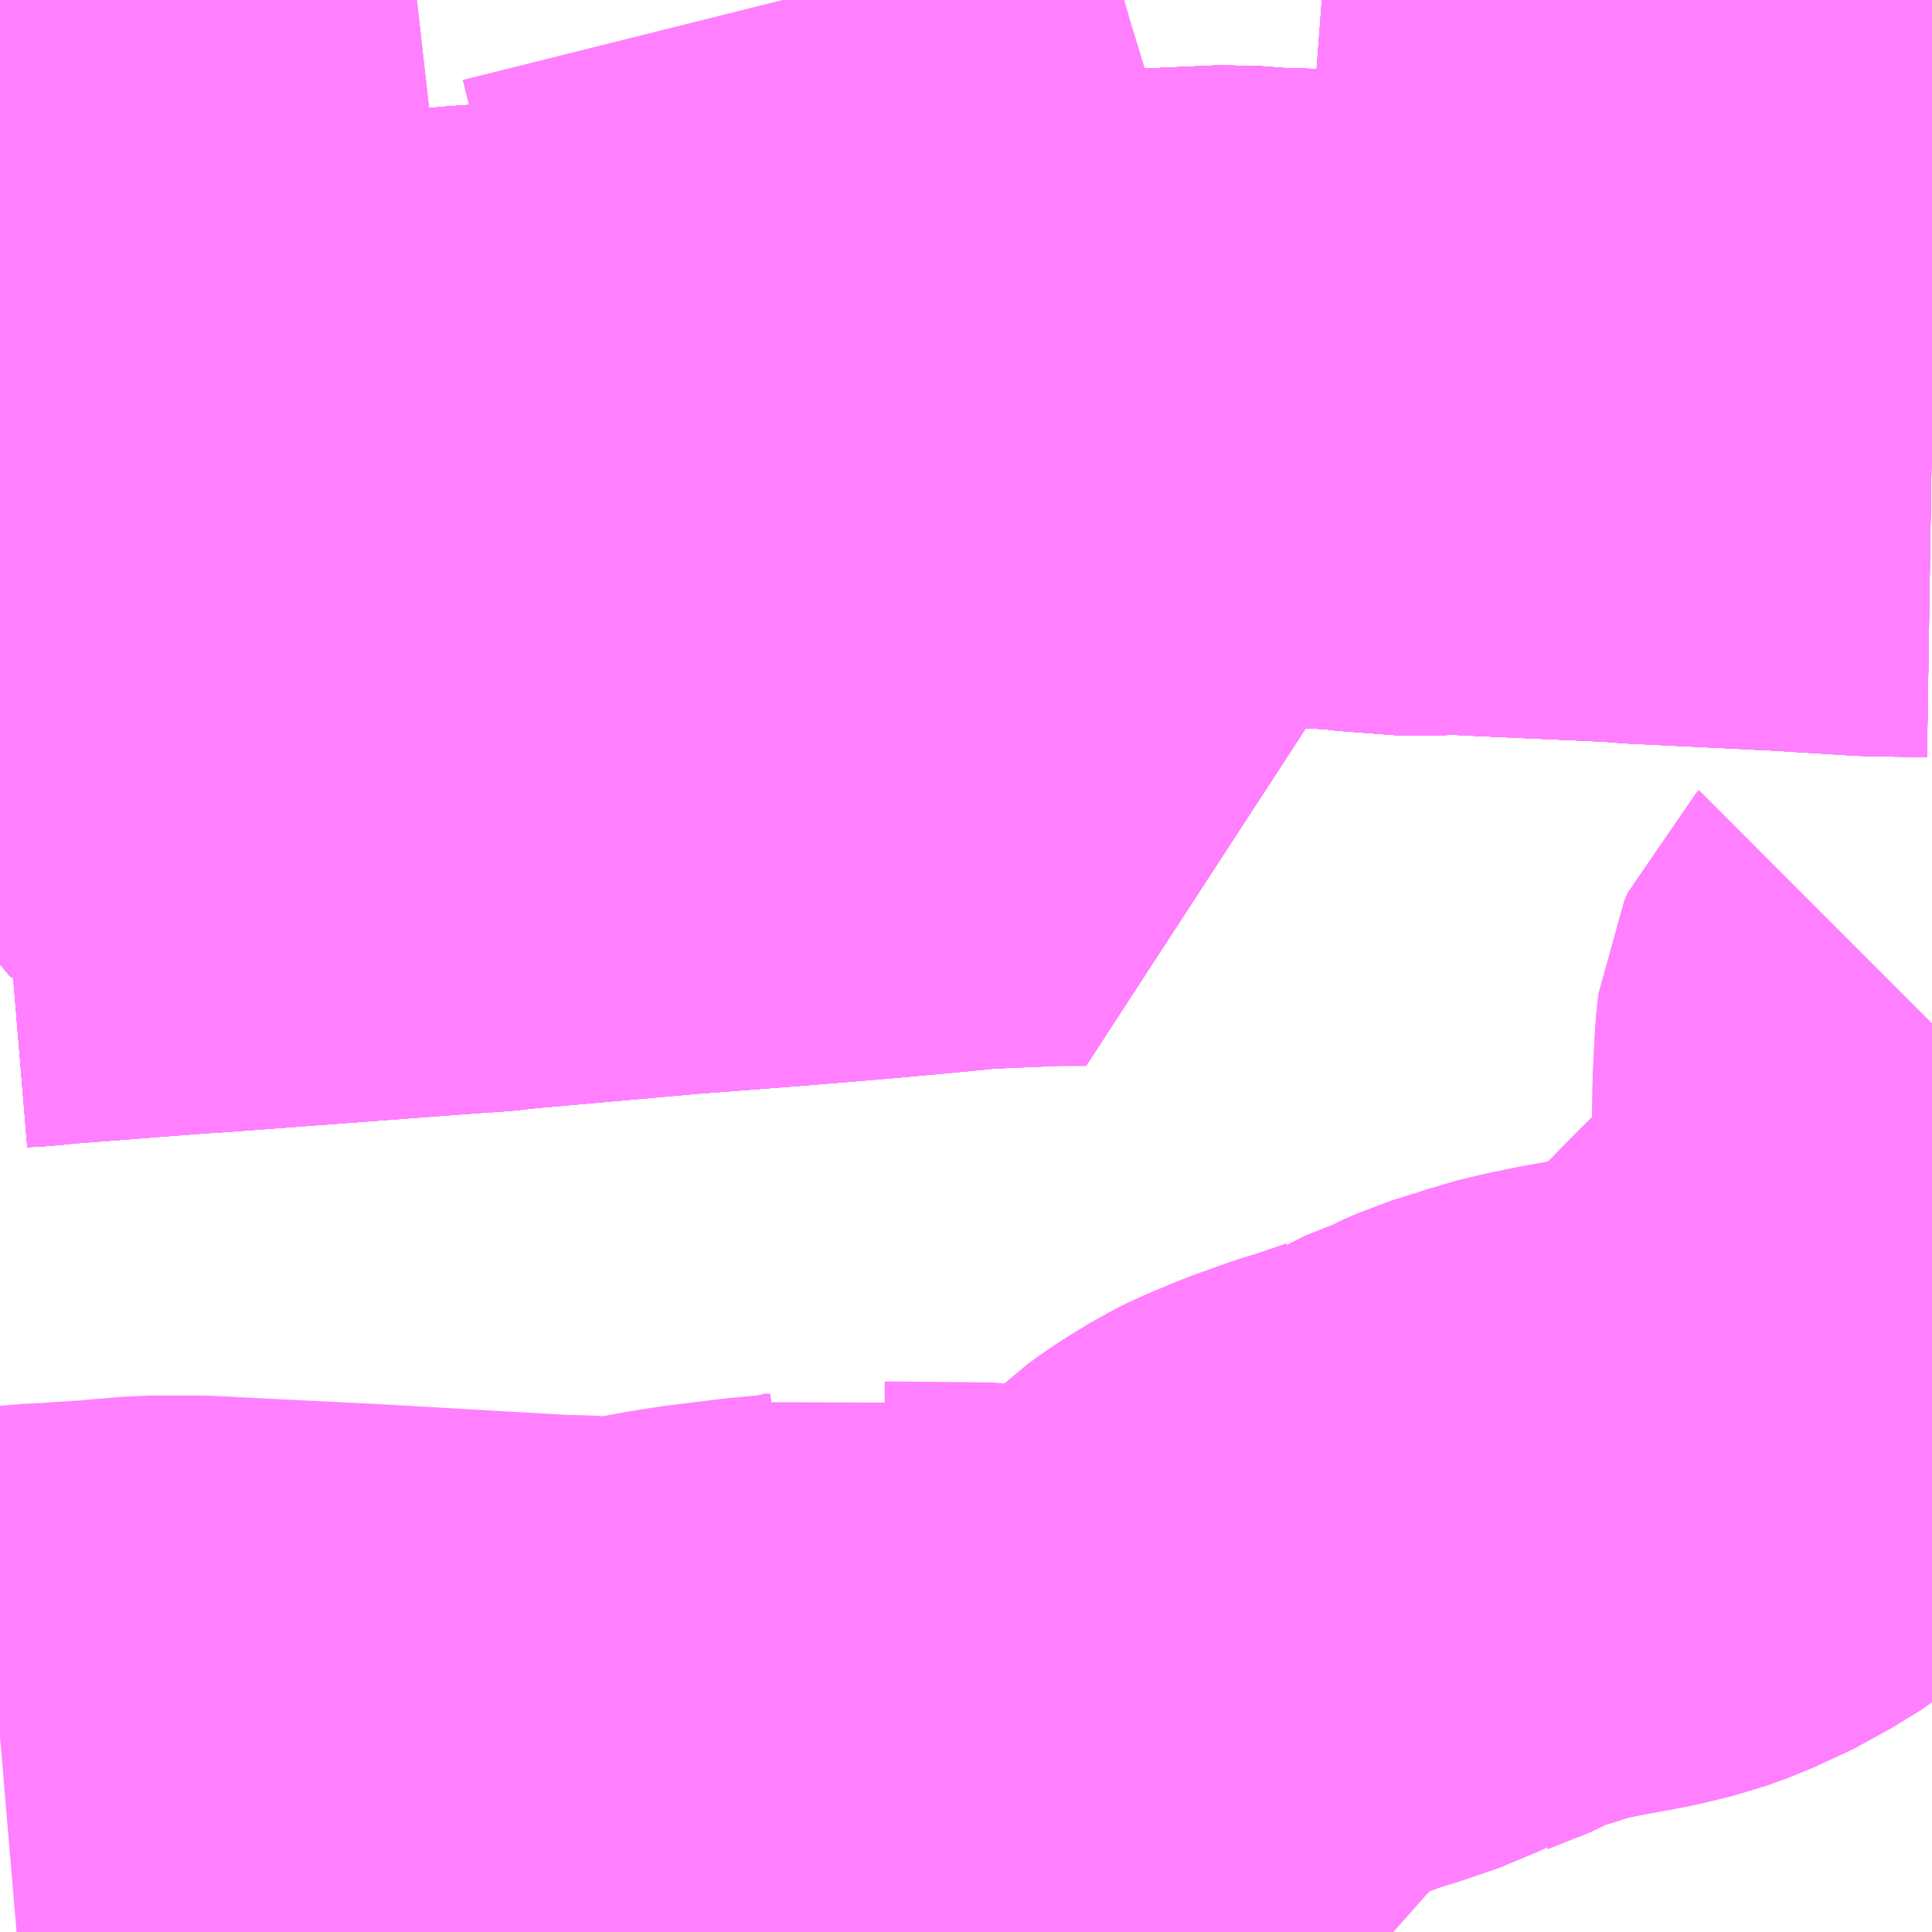 <?xml version="1.0" encoding="UTF-8"?>
<svg  xmlns="http://www.w3.org/2000/svg" xmlns:xlink="http://www.w3.org/1999/xlink" xmlns:go="http://purl.org/svgmap/profile" property="N07_001,N07_002,N07_003,N07_004,N07_005,N07_006,N07_007" viewBox="14042.725 -3774.902 2.197 2.197" go:dataArea="14042.724609375 -3774.90234375 2.197265625 2.197265625" >
<globalCoordinateSystem srsName="http://purl.org/crs/84" transform="matrix(100.0,0.0,0.0,-100.0,0.0,0.0)" />
<defs>
 <g id="p0" >
  <circle cx="0.0" cy="0.0" r="3" stroke="green" stroke-width="0.75" vector-effect="non-scaling-stroke" />
 </g>
</defs>
<g fill="none" fill-rule="evenodd" stroke="#FF00FF" stroke-width="0.75" opacity="0.5" vector-effect="non-scaling-stroke" stroke-linejoin="bevel" >
<path content="1,JRバス東北（株）,WEライナー号,4.0,4.0,4.0," xlink:title="1" d="M14042.725,-3772.705L14042.725,-3772.705"/>
<path content="1,JRバス東北（株）,あぶくま号,4.0,4.0,4.0," xlink:title="1" d="M14042.725,-3772.705L14042.725,-3772.705M14042.725,-3774.345L14042.731,-3774.346L14042.752,-3774.348L14042.777,-3774.352L14042.808,-3774.353L14042.838,-3774.36L14042.865,-3774.364L14042.893,-3774.367L14042.921,-3774.371L14042.979,-3774.38L14043.003,-3774.383L14043.03,-3774.387L14043.127,-3774.401L14043.204,-3774.404L14043.244,-3774.405L14043.27,-3774.408L14043.31,-3774.409L14043.32,-3774.409L14043.336,-3774.412L14043.359,-3774.412L14043.368,-3774.413L14043.454,-3774.417L14043.478,-3774.419L14043.495,-3774.42L14043.531,-3774.421L14043.614,-3774.426L14043.642,-3774.428L14043.779,-3774.435L14043.802,-3774.437L14043.847,-3774.439L14043.966,-3774.445L14043.987,-3774.447L14043.994,-3774.447L14044.081,-3774.451L14044.127,-3774.453L14044.167,-3774.45L14044.237,-3774.448L14044.246,-3774.447L14044.262,-3774.447L14044.274,-3774.445L14044.34,-3774.44L14044.368,-3774.442L14044.396,-3774.441L14044.416,-3774.44L14044.438,-3774.439L14044.571,-3774.433L14044.596,-3774.431L14044.76,-3774.423L14044.857,-3774.417L14044.922,-3774.416"/>
<path content="1,JRバス東北（株）,いわき～仙台線,1.0,1.0,1.0," xlink:title="1" d="M14042.725,-3772.705L14042.725,-3772.705"/>
<path content="1,JRバス東北（株）,ドリームさくらんぼ号,1.0,1.0,1.0," xlink:title="1" d="M14042.725,-3772.705L14042.725,-3772.705"/>
<path content="1,JRバス東北（株）,ドリームふくしま・横浜号,1.0,1.0,1.0," xlink:title="1" d="M14042.725,-3772.705L14042.725,-3772.705M14042.725,-3774.345L14042.731,-3774.346L14042.752,-3774.348L14042.777,-3774.352L14042.808,-3774.353L14042.838,-3774.36L14042.865,-3774.364L14042.893,-3774.367L14042.921,-3774.371L14042.979,-3774.38L14043.003,-3774.383L14043.03,-3774.387L14043.127,-3774.401L14043.204,-3774.404L14043.244,-3774.405L14043.27,-3774.408L14043.31,-3774.409L14043.32,-3774.409L14043.336,-3774.412L14043.359,-3774.412L14043.368,-3774.413L14043.454,-3774.417L14043.478,-3774.419L14043.495,-3774.42L14043.531,-3774.421L14043.614,-3774.426L14043.642,-3774.428L14043.779,-3774.435L14043.802,-3774.437L14043.847,-3774.439L14043.966,-3774.445L14043.987,-3774.447L14043.994,-3774.447L14044.081,-3774.451L14044.127,-3774.453L14044.167,-3774.45L14044.237,-3774.448L14044.246,-3774.447L14044.262,-3774.447L14044.274,-3774.445L14044.34,-3774.44L14044.368,-3774.442L14044.396,-3774.441L14044.416,-3774.44L14044.438,-3774.439L14044.571,-3774.433L14044.596,-3774.431L14044.76,-3774.423L14044.857,-3774.417L14044.922,-3774.416"/>
<path content="1,JRバス東北（株）,ドリームササニシキ号,1.0,1.0,1.0," xlink:title="1" d="M14042.725,-3772.705L14042.725,-3772.705"/>
<path content="1,JRバス東北（株）,ドリーム政宗号,1.0,1.0,1.0," xlink:title="1" d="M14042.725,-3772.705L14042.725,-3772.705"/>
<path content="1,JRバス東北（株）,ドリーム横浜・仙台号,1.0,1.0,1.0," xlink:title="1" d="M14042.725,-3772.705L14042.725,-3772.705"/>
<path content="1,JRバス東北（株）,ドリーム盛岡・らくちん号,2.2,3.0,3.0," xlink:title="1" d="M14042.725,-3772.705L14042.725,-3772.705"/>
<path content="1,JRバス東北（株）,ドリーム秋田・横浜号,1.0,1.0,1.0," xlink:title="1" d="M14042.725,-3772.705L14042.725,-3772.705"/>
<path content="1,JRバス東北（株）,ドリーム鳥海号,1.0,1.0,1.0," xlink:title="1" d="M14042.725,-3772.705L14042.725,-3772.705"/>
<path content="1,JRバス東北（株）,ラ・フォーレ号,1.0,1.0,1.0," xlink:title="1" d="M14042.725,-3772.705L14042.725,-3772.705"/>
<path content="1,JRバス東北（株）,仙台・新宿号,2.0,2.0,2.0," xlink:title="1" d="M14042.725,-3772.705L14042.725,-3772.705"/>
<path content="1,JRバス東北（株）,仙台～会津若松線,4.0,4.0,4.0," xlink:title="1" d="M14042.725,-3772.705L14042.725,-3772.705"/>
<path content="1,JRバス東北（株）,仙台～郡山・須賀川線,8.0,8.0,8.0," xlink:title="1" d="M14042.725,-3772.705L14042.725,-3772.705"/>
<path content="1,JRバス関東（株）,あぶくま号,4.0,4.0,4.0," xlink:title="1" d="M14042.725,-3772.705L14042.725,-3772.705M14042.725,-3774.345L14042.731,-3774.346L14042.752,-3774.348L14042.777,-3774.352L14042.808,-3774.353L14042.838,-3774.36L14042.865,-3774.364L14042.893,-3774.367L14042.921,-3774.371L14042.979,-3774.38L14043.003,-3774.383L14043.03,-3774.387L14043.127,-3774.401L14043.204,-3774.404L14043.244,-3774.405L14043.27,-3774.408L14043.31,-3774.409L14043.32,-3774.409L14043.336,-3774.412L14043.359,-3774.412L14043.368,-3774.413L14043.454,-3774.417L14043.478,-3774.419L14043.495,-3774.42L14043.531,-3774.421L14043.614,-3774.426L14043.642,-3774.428L14043.779,-3774.435L14043.802,-3774.437L14043.847,-3774.439L14043.966,-3774.445L14043.987,-3774.447L14043.994,-3774.447L14044.081,-3774.451L14044.127,-3774.453L14044.167,-3774.45L14044.237,-3774.448L14044.246,-3774.447L14044.262,-3774.447L14044.274,-3774.445L14044.34,-3774.44L14044.368,-3774.442L14044.396,-3774.441L14044.416,-3774.44L14044.438,-3774.439L14044.571,-3774.433L14044.596,-3774.431L14044.76,-3774.423L14044.857,-3774.417L14044.922,-3774.416"/>
<path content="1,JRバス関東（株）,ドリーム盛岡号,2.2,3.0,3.0," xlink:title="1" d="M14042.725,-3772.705L14042.725,-3772.705"/>
<path content="1,京浜急行バス（株）,ノクターン号,3.4,4.0,4.0," xlink:title="1" d="M14042.725,-3772.705L14042.725,-3772.705"/>
<path content="1,京浜急行バス（株）,ビーム号,1.0,1.0,1.0," xlink:title="1" d="M14042.725,-3772.705L14042.725,-3772.705"/>
<path content="1,京王バス南（株）,新宿・渋谷～仙台・石巻線,1.0,1.0,1.0," xlink:title="1" d="M14042.725,-3772.705L14042.725,-3772.705"/>
<path content="1,会津乗合自動車,仙台線,8.0,8.0,8.0," xlink:title="1" d="M14042.725,-3772.705L14042.725,-3772.705"/>
<path content="1,会津乗合自動車,福島線,8.0,8.0,8.0," xlink:title="1" d="M14042.725,-3772.705L14042.725,-3772.705M14042.725,-3773.971L14042.737,-3773.972L14042.755,-3773.973L14042.773,-3773.975L14042.928,-3773.987L14042.959,-3773.989L14042.986,-3773.991L14043.252,-3774.011L14043.27,-3774.012L14043.297,-3774.015L14043.387,-3774.023L14043.488,-3774.032L14043.618,-3774.042L14043.713,-3774.05L14043.778,-3774.056L14043.829,-3774.061L14043.92,-3774.065L14043.928,-3774.065L14043.96,-3774.065L14043.86,-3774.291L14043.857,-3774.297L14043.85,-3774.31L14043.833,-3774.342L14043.822,-3774.362L14043.817,-3774.373L14043.806,-3774.387L14043.796,-3774.394L14043.779,-3774.435L14043.802,-3774.437L14043.847,-3774.439L14043.966,-3774.445L14043.987,-3774.447L14043.994,-3774.447L14044.081,-3774.451L14044.127,-3774.453L14044.167,-3774.45L14044.237,-3774.448L14044.246,-3774.447L14044.262,-3774.447L14044.274,-3774.445L14044.34,-3774.44L14044.368,-3774.442L14044.396,-3774.441L14044.416,-3774.44L14044.438,-3774.439L14044.571,-3774.433L14044.581,-3774.582L14044.588,-3774.679L14044.596,-3774.793L14044.604,-3774.899L14044.604,-3774.902"/>
<path content="1,北陸鉄道（株）,高速バス　金沢⇔仙台,1.0,1.0,1.0," xlink:title="1" d="M14042.725,-3772.705L14042.725,-3772.705"/>
<path content="1,十和田観光電鉄（株）,シリウス号,1.0,1.0,1.0," xlink:title="1" d="M14042.725,-3772.705L14042.725,-3772.705"/>
<path content="1,千葉交通,福島・郡山～成田空港線,2.0,2.0,2.0," xlink:title="1" d="M14042.725,-3772.705L14042.725,-3772.705"/>
<path content="1,名鉄バス（株）,名古屋～仙台,1.0,1.0,1.0," xlink:title="1" d="M14042.725,-3772.705L14042.725,-3772.705"/>
<path content="1,国際興業（株）,けせんライナー,1.0,1.0,1.0," xlink:title="1" d="M14042.725,-3772.705L14042.725,-3772.705"/>
<path content="1,国際興業（株）,イーハトープ号,1.0,1.0,1.0," xlink:title="1" d="M14042.725,-3772.705L14042.725,-3772.705"/>
<path content="1,国際興業（株）,シリウス号,1.0,1.0,1.0," xlink:title="1" d="M14042.725,-3772.705L14042.725,-3772.705"/>
<path content="1,国際興業（株）,ジュピター号,1.0,1.0,1.0," xlink:title="1" d="M14042.725,-3772.705L14042.725,-3772.705"/>
<path content="1,国際興業（株）,ドリーム盛岡（らくちん）号,2.2,3.0,3.0," xlink:title="1" d="M14042.725,-3772.705L14042.725,-3772.705"/>
<path content="1,国際興業（株）,夕陽号,2.0,2.0,2.0," xlink:title="1" d="M14042.725,-3772.705L14042.725,-3772.705"/>
<path content="1,国際興業（株）,遠野・釜石号,1.0,1.0,1.0," xlink:title="1" d="M14042.725,-3772.705L14042.725,-3772.705"/>
<path content="1,宮城交通（株）,エトアール,1.0,1.0,1.0," xlink:title="1" d="M14042.725,-3772.705L14042.725,-3772.705"/>
<path content="1,宮城交通（株）,ポーラスター,1.0,1.0,1.0," xlink:title="1" d="M14042.725,-3772.705L14042.725,-3772.705"/>
<path content="1,宮城交通（株）,仙台～名古屋線,1.0,1.0,1.0," xlink:title="1" d="M14042.725,-3772.705L14042.725,-3772.705"/>
<path content="1,宮城交通（株）,仙台～大阪線,1.0,1.0,1.0," xlink:title="1" d="M14042.725,-3772.705L14042.725,-3772.705"/>
<path content="1,宮城交通（株）,仙台～富山線,1.0,1.0,1.0," xlink:title="1" d="M14042.725,-3772.705L14042.725,-3772.705"/>
<path content="1,宮城交通（株）,仙台～郡山須賀川線,8.0,8.0,8.0," xlink:title="1" d="M14042.725,-3772.705L14042.725,-3772.705"/>
<path content="1,宮城交通（株）,広瀬ライナー,1.0,1.0,1.0," xlink:title="1" d="M14042.725,-3772.705L14042.725,-3772.705"/>
<path content="1,富山地方鉄道（株）,仙台（高速バス）,1.0,1.0,1.0," xlink:title="1" d="M14042.725,-3772.705L14042.725,-3772.705"/>
<path content="1,小田急シティバス（株）,フローラ号,1.0,1.0,1.0," xlink:title="1" d="M14042.725,-3772.705L14042.725,-3772.705"/>
<path content="1,小田急バス（株）,フローラ号,1.0,1.0,1.0," xlink:title="1" d="M14042.725,-3772.705L14042.725,-3772.705"/>
<path content="1,山交バス（株）,TOKYOサンライズ,1.0,1.0,1.0," xlink:title="1" d="M14042.725,-3772.705L14042.725,-3772.705"/>
<path content="1,岩手県交通（株）,けせんライナー,1.0,1.0,1.0," xlink:title="1" d="M14042.725,-3772.705L14042.725,-3772.705"/>
<path content="1,岩手県交通（株）,イーハトーブ号,1.0,1.0,1.0," xlink:title="1" d="M14042.725,-3772.705L14042.725,-3772.705"/>
<path content="1,岩手県交通（株）,ドリーム盛岡（らくちん）号,2.3,3.0,3.0," xlink:title="1" d="M14042.725,-3772.705L14042.725,-3772.705"/>
<path content="1,岩手県交通（株）,盛岡・横浜線,1.0,1.0,1.0," xlink:title="1" d="M14042.725,-3772.705L14042.725,-3772.705"/>
<path content="1,岩手県交通（株）,遠野・釜石号,1.0,1.0,1.0," xlink:title="1" d="M14042.725,-3772.705L14042.725,-3772.705"/>
<path content="1,岩手県北自動車（株）,BEAM-1　宮古・盛岡南⇔浜松町・品川,1.0,1.0,1.0," xlink:title="1" d="M14042.725,-3772.705L14042.725,-3772.705"/>
<path content="1,庄内交通（株）,高速バス　上野・秋葉原・東京,1.0,1.0,1.0," xlink:title="1" d="M14042.725,-3772.705L14042.725,-3772.705"/>
<path content="1,庄内交通（株）,高速バス　酒田・鶴岡⇔大宮・池袋・渋谷,1.0,1.0,1.0," xlink:title="1" d="M14042.725,-3772.705L14042.725,-3772.705"/>
<path content="1,弘南バス（株）,アップル号,1.0,1.0,1.0," xlink:title="1" d="M14042.725,-3772.705L14042.725,-3772.705"/>
<path content="1,弘南バス（株）,スカイ号,1.0,1.0,1.0," xlink:title="1" d="M14042.725,-3772.705L14042.725,-3772.705"/>
<path content="1,弘南バス（株）,ノクターン号,1.0,1.0,1.0," xlink:title="1" d="M14042.725,-3772.705L14042.725,-3772.705"/>
<path content="1,弘南バス（株）,パンダ号,3.0,3.0,3.0," xlink:title="1" d="M14042.725,-3772.705L14042.725,-3772.705"/>
<path content="1,弘南バス（株）,津軽号,1.0,1.0,1.0," xlink:title="1" d="M14042.725,-3772.705L14042.725,-3772.705"/>
<path content="1,成田空港交通,仙台線,1.0,1.0,1.0," xlink:title="1" d="M14042.725,-3772.705L14042.725,-3772.705"/>
<path content="1,新常磐交通（株）,いわき-仙台,3.0,3.0,3.0," xlink:title="1" d="M14042.725,-3772.705L14042.725,-3772.705"/>
<path content="1,新常磐交通（株）,いわき-福島,4.0,4.0,4.0," xlink:title="1" d="M14042.725,-3772.705L14042.725,-3772.705M14042.725,-3773.971L14042.737,-3773.972L14042.755,-3773.973L14042.773,-3773.975L14042.928,-3773.987L14042.959,-3773.989L14042.986,-3773.991L14043.252,-3774.011L14043.27,-3774.012L14043.297,-3774.015L14043.387,-3774.023L14043.488,-3774.032L14043.618,-3774.042L14043.713,-3774.05L14043.778,-3774.056L14043.829,-3774.061L14043.92,-3774.065L14043.928,-3774.065L14043.96,-3774.065L14043.86,-3774.291L14043.857,-3774.297L14043.85,-3774.31L14043.833,-3774.342L14043.822,-3774.362L14043.817,-3774.373L14043.806,-3774.387L14043.796,-3774.394L14043.779,-3774.435L14043.802,-3774.437L14043.847,-3774.439L14043.966,-3774.445L14043.987,-3774.447L14043.994,-3774.447L14044.081,-3774.451L14044.127,-3774.453L14044.167,-3774.45L14044.237,-3774.448L14044.246,-3774.447L14044.262,-3774.447L14044.274,-3774.445L14044.34,-3774.44L14044.368,-3774.442L14044.396,-3774.441L14044.416,-3774.44L14044.438,-3774.439L14044.571,-3774.433L14044.581,-3774.582L14044.588,-3774.679L14044.596,-3774.793L14044.604,-3774.899L14044.604,-3774.902"/>
<path content="1,新潟交通（株）・JRバス東北,仙台高速バス,8.0,8.0,8.0," xlink:title="1" d="M14042.725,-3772.705L14042.725,-3772.705"/>
<path content="1,日本中央バス（株）,ミリオンライナー,2.0,2.0,2.0," xlink:title="1" d="M14042.725,-3772.705L14042.725,-3772.705"/>
<path content="1,日本中央バス（株）,仙台ライナー,1.0,1.0,1.0," xlink:title="1" d="M14042.725,-3772.705L14042.725,-3772.705"/>
<path content="1,東北急行バス（株）,TOKYOサンライズ号,1.0,1.0,1.0," xlink:title="1" d="M14042.725,-3772.705L14042.725,-3772.705"/>
<path content="1,東北急行バス（株）,エススター号,0.1,0.5,0.0," xlink:title="1" d="M14042.725,-3772.705L14042.725,-3772.705"/>
<path content="1,東北急行バス（株）,スイート号,0.2,1.0,1.0," xlink:title="1" d="M14042.725,-3772.705L14042.725,-3772.705"/>
<path content="1,東北急行バス（株）,スイート号,0.2,1.0,1.0," xlink:title="1" d="M14044.922,-3774.416L14044.857,-3774.417L14044.76,-3774.423L14044.596,-3774.431L14044.571,-3774.433L14044.438,-3774.439L14044.416,-3774.44L14044.396,-3774.441L14044.368,-3774.442L14044.34,-3774.44L14044.274,-3774.445L14044.262,-3774.447L14044.246,-3774.447L14044.237,-3774.448L14044.167,-3774.45L14044.127,-3774.453L14044.081,-3774.451L14043.994,-3774.447L14043.987,-3774.447L14043.966,-3774.445L14043.847,-3774.439L14043.802,-3774.437L14043.779,-3774.435L14043.642,-3774.428L14043.614,-3774.426L14043.531,-3774.421L14043.495,-3774.42L14043.478,-3774.419L14043.454,-3774.417L14043.368,-3774.413L14043.359,-3774.412L14043.336,-3774.412L14043.32,-3774.409L14043.31,-3774.409L14043.27,-3774.408L14043.244,-3774.405L14043.204,-3774.404L14043.127,-3774.401L14043.03,-3774.387L14043.003,-3774.383L14042.979,-3774.38L14042.921,-3774.371L14042.893,-3774.367L14042.865,-3774.364L14042.838,-3774.36L14042.808,-3774.353L14042.777,-3774.352L14042.752,-3774.348L14042.731,-3774.346L14042.725,-3774.345"/>
<path content="1,東北急行バス（株）,スーパーレインボー号,0.1,0.0,0.0," xlink:title="1" d="M14042.725,-3772.705L14042.725,-3772.705"/>
<path content="1,東北急行バス（株）,ニュースター号,2.0,2.0,2.0," xlink:title="1" d="M14042.725,-3772.705L14042.725,-3772.705"/>
<path content="1,東北急行バス（株）,ホリデースター号,0.2,1.0,1.0," xlink:title="1" d="M14042.725,-3772.705L14042.725,-3772.705"/>
<path content="1,東北急行バス（株）,レインボー号,1.0,1.0,1.0," xlink:title="1" d="M14042.725,-3772.705L14042.725,-3772.705"/>
<path content="1,江ノ電バス藤沢,レイク＆ポート号,1.0,1.0,1.0," xlink:title="1" d="M14042.725,-3772.705L14042.725,-3772.705"/>
<path content="1,福島交通（株）,204,13.5,13.0,13.0," xlink:title="1" d="M14044.922,-3774.416L14044.857,-3774.417L14044.76,-3774.423L14044.596,-3774.431L14044.571,-3774.433L14044.438,-3774.439L14044.416,-3774.44L14044.396,-3774.441L14044.368,-3774.442L14044.34,-3774.44L14044.274,-3774.445L14044.262,-3774.447L14044.246,-3774.447L14044.237,-3774.448L14044.167,-3774.45L14044.127,-3774.453L14044.081,-3774.451L14043.994,-3774.447L14043.987,-3774.447L14043.966,-3774.445L14043.847,-3774.439L14043.802,-3774.437L14043.779,-3774.435L14043.642,-3774.428L14043.614,-3774.426L14043.531,-3774.421L14043.495,-3774.42L14043.478,-3774.419L14043.454,-3774.417L14043.368,-3774.413L14043.359,-3774.412L14043.336,-3774.412L14043.32,-3774.409L14043.31,-3774.409L14043.27,-3774.408L14043.244,-3774.405L14043.204,-3774.404L14043.127,-3774.401L14043.03,-3774.387L14043.003,-3774.383L14042.979,-3774.38L14042.921,-3774.371L14042.893,-3774.367L14042.865,-3774.364L14042.838,-3774.36L14042.808,-3774.353L14042.777,-3774.352L14042.752,-3774.348L14042.731,-3774.346L14042.725,-3774.345"/>
<path content="1,福島交通（株）,205,0.0,5.0,5.0," xlink:title="1" d="M14042.725,-3774.345L14042.731,-3774.346L14042.752,-3774.348L14042.777,-3774.352L14042.808,-3774.353L14042.838,-3774.36L14042.865,-3774.364L14042.893,-3774.367L14042.921,-3774.371L14042.979,-3774.38L14043.003,-3774.383L14043.03,-3774.387L14043.127,-3774.401L14043.204,-3774.404L14043.244,-3774.405L14043.27,-3774.408L14043.31,-3774.409L14043.32,-3774.409L14043.336,-3774.412L14043.359,-3774.412L14043.368,-3774.413L14043.454,-3774.417L14043.478,-3774.419L14043.495,-3774.42L14043.531,-3774.421L14043.614,-3774.426L14043.642,-3774.428L14043.779,-3774.435L14043.802,-3774.437L14043.847,-3774.439L14043.966,-3774.445L14043.987,-3774.447L14043.994,-3774.447L14044.081,-3774.451L14044.127,-3774.453L14044.167,-3774.45L14044.237,-3774.448L14044.246,-3774.447L14044.262,-3774.447L14044.274,-3774.445L14044.34,-3774.44L14044.368,-3774.442L14044.396,-3774.441L14044.416,-3774.44L14044.438,-3774.439L14044.571,-3774.433L14044.596,-3774.431L14044.76,-3774.423L14044.857,-3774.417L14044.922,-3774.416"/>
<path content="1,福島交通（株）,206,17.5,12.5,12.5," xlink:title="1" d="M14042.725,-3774.345L14042.731,-3774.346L14042.752,-3774.348L14042.777,-3774.352L14042.808,-3774.353L14042.838,-3774.36L14042.865,-3774.364L14042.893,-3774.367L14042.921,-3774.371L14042.979,-3774.38L14043.003,-3774.383L14043.03,-3774.387L14043.127,-3774.401L14043.204,-3774.404L14043.244,-3774.405L14043.27,-3774.408L14043.31,-3774.409L14043.32,-3774.409L14043.336,-3774.412L14043.359,-3774.412L14043.368,-3774.413L14043.454,-3774.417L14043.478,-3774.419L14043.495,-3774.42L14043.531,-3774.421L14043.614,-3774.426L14043.642,-3774.428L14043.779,-3774.435L14043.802,-3774.437L14043.847,-3774.439L14043.966,-3774.445L14043.987,-3774.447L14043.994,-3774.447L14044.081,-3774.451L14044.127,-3774.453L14044.167,-3774.45L14044.237,-3774.448L14044.246,-3774.447L14044.262,-3774.447L14044.274,-3774.445L14044.34,-3774.44L14044.368,-3774.442L14044.396,-3774.441L14044.416,-3774.44L14044.438,-3774.439L14044.571,-3774.433L14044.596,-3774.431L14044.76,-3774.423L14044.857,-3774.417L14044.922,-3774.416"/>
<path content="1,福島交通（株）,207,5.5,3.5,3.5," xlink:title="1" d="M14044.922,-3774.416L14044.857,-3774.417L14044.76,-3774.423L14044.596,-3774.431L14044.571,-3774.433L14044.438,-3774.439L14044.416,-3774.44L14044.396,-3774.441L14044.368,-3774.442L14044.34,-3774.44L14044.274,-3774.445L14044.262,-3774.447L14044.246,-3774.447L14044.237,-3774.448L14044.167,-3774.45L14044.127,-3774.453L14044.081,-3774.451L14043.994,-3774.447L14043.987,-3774.447L14043.966,-3774.445L14043.847,-3774.439L14043.802,-3774.437L14043.779,-3774.435L14043.642,-3774.428L14043.614,-3774.426L14043.531,-3774.421L14043.495,-3774.42L14043.478,-3774.419L14043.454,-3774.417L14043.368,-3774.413L14043.359,-3774.412L14043.336,-3774.412L14043.32,-3774.409L14043.31,-3774.409L14043.27,-3774.408L14043.244,-3774.405L14043.204,-3774.404L14043.127,-3774.401L14043.03,-3774.387L14043.003,-3774.383L14042.979,-3774.38L14042.921,-3774.371L14042.893,-3774.367L14042.865,-3774.364L14042.838,-3774.36L14042.808,-3774.353L14042.777,-3774.352L14042.752,-3774.348L14042.731,-3774.346L14042.725,-3774.345"/>
<path content="1,福島交通（株）,208,0.5,0.0,0.0," xlink:title="1" d="M14042.725,-3774.345L14042.731,-3774.346L14042.752,-3774.348L14042.777,-3774.352L14042.808,-3774.353L14042.838,-3774.36L14042.865,-3774.364L14042.893,-3774.367L14042.921,-3774.371L14042.979,-3774.38L14043.003,-3774.383L14043.03,-3774.387L14043.127,-3774.401L14043.204,-3774.404L14043.244,-3774.405L14043.27,-3774.408L14043.31,-3774.409L14043.32,-3774.409L14043.336,-3774.412L14043.359,-3774.412L14043.368,-3774.413L14043.454,-3774.417L14043.478,-3774.419L14043.495,-3774.42L14043.531,-3774.421L14043.614,-3774.426L14043.642,-3774.428L14043.779,-3774.435L14043.802,-3774.437L14043.847,-3774.439L14043.966,-3774.445L14043.987,-3774.447L14043.994,-3774.447L14044.081,-3774.451L14044.127,-3774.453L14044.167,-3774.45L14044.237,-3774.448L14044.246,-3774.447L14044.262,-3774.447L14044.274,-3774.445L14044.34,-3774.44L14044.368,-3774.442L14044.396,-3774.441L14044.416,-3774.44L14044.438,-3774.439L14044.571,-3774.433L14044.596,-3774.431L14044.76,-3774.423L14044.857,-3774.417L14044.922,-3774.416"/>
<path content="1,福島交通（株）,209,10.0,8.0,8.0," xlink:title="1" d="M14042.725,-3772.927L14042.784,-3772.932L14042.801,-3772.932L14042.825,-3772.935L14042.841,-3772.935L14042.86,-3772.937L14042.873,-3772.938L14042.896,-3772.94L14042.958,-3772.94L14042.97,-3772.939L14043.132,-3772.931L14043.36,-3772.918L14043.374,-3772.918L14043.412,-3772.916L14043.443,-3772.916L14043.464,-3772.92L14043.507,-3772.928L14043.515,-3772.929L14043.526,-3772.931L14043.591,-3772.939L14043.635,-3772.943L14043.66,-3772.947L14043.688,-3772.954L14043.707,-3772.962L14043.714,-3772.959L14043.731,-3772.956L14043.738,-3772.956L14043.849,-3772.955L14043.888,-3772.949L14043.921,-3772.954L14043.997,-3772.954L14044.028,-3772.953L14044.067,-3772.997L14044.079,-3773.01L14044.09,-3773.023L14044.096,-3773.03L14044.115,-3773.048L14044.13,-3773.059L14044.161,-3773.078L14044.173,-3773.084L14044.209,-3773.099L14044.248,-3773.113L14044.268,-3773.119L14044.309,-3773.133L14044.317,-3773.137L14044.333,-3773.139L14044.347,-3773.148L14044.395,-3773.167L14044.402,-3773.171L14044.42,-3773.179L14044.436,-3773.184L14044.453,-3773.189L14044.47,-3773.195L14044.495,-3773.201L14044.524,-3773.207L14044.541,-3773.21L14044.573,-3773.216L14044.606,-3773.224L14044.631,-3773.233L14044.674,-3773.253L14044.685,-3773.26L14044.696,-3773.266L14044.718,-3773.281L14044.726,-3773.293L14044.754,-3773.319L14044.773,-3773.339L14044.839,-3773.405L14044.841,-3773.414L14044.877,-3773.454L14044.887,-3773.466L14044.895,-3773.477L14044.906,-3773.497L14044.908,-3773.508L14044.909,-3773.528L14044.915,-3773.555L14044.91,-3773.606L14044.911,-3773.665L14044.913,-3773.706L14044.914,-3773.718L14044.915,-3773.726L14044.919,-3773.735L14044.922,-3773.738"/>
<path content="1,福島交通（株）,210,11.0,10.0,10.0," xlink:title="1" d="M14044.922,-3773.738L14044.919,-3773.735L14044.915,-3773.726L14044.914,-3773.718L14044.913,-3773.706L14044.911,-3773.665L14044.91,-3773.606L14044.915,-3773.555L14044.909,-3773.528L14044.908,-3773.508L14044.906,-3773.497L14044.895,-3773.477L14044.887,-3773.466L14044.877,-3773.454L14044.841,-3773.414L14044.839,-3773.405L14044.773,-3773.339L14044.754,-3773.319L14044.726,-3773.293L14044.718,-3773.281L14044.696,-3773.266L14044.685,-3773.26L14044.674,-3773.253L14044.631,-3773.233L14044.606,-3773.224L14044.573,-3773.216L14044.541,-3773.21L14044.524,-3773.207L14044.495,-3773.201L14044.47,-3773.195L14044.453,-3773.189L14044.436,-3773.184L14044.42,-3773.179L14044.402,-3773.171L14044.395,-3773.167L14044.347,-3773.148L14044.333,-3773.139L14044.317,-3773.137L14044.309,-3773.133L14044.268,-3773.119L14044.248,-3773.113L14044.209,-3773.099L14044.173,-3773.084L14044.161,-3773.078L14044.13,-3773.059L14044.115,-3773.048L14044.096,-3773.03L14044.09,-3773.023L14044.079,-3773.01L14044.067,-3772.997L14044.028,-3772.953L14043.997,-3772.954L14043.921,-3772.954L14043.888,-3772.949L14043.849,-3772.955L14043.846,-3772.909L14043.845,-3772.885L14043.842,-3772.825L14043.841,-3772.798L14043.838,-3772.78L14043.837,-3772.734L14043.835,-3772.708L14043.853,-3772.711L14043.868,-3772.713L14043.89,-3772.716L14043.901,-3772.712L14043.923,-3772.705"/>
<path content="1,福島交通（株）,215,8.5,5.5,5.5," xlink:title="1" d="M14042.725,-3774.865L14042.726,-3774.865L14042.743,-3774.861L14042.758,-3774.856L14042.774,-3774.854L14042.789,-3774.855L14043.007,-3774.882L14043.022,-3774.882L14043.199,-3774.902"/>
<path content="1,福島交通（株）,急行スカイライン循環,1.0,1.0,1.0," xlink:title="1" d="M14044.604,-3774.902L14044.604,-3774.899L14044.596,-3774.793L14044.588,-3774.679L14044.581,-3774.582L14044.571,-3774.433L14044.438,-3774.439L14044.416,-3774.44L14044.396,-3774.441L14044.368,-3774.442L14044.34,-3774.44L14044.274,-3774.445L14044.262,-3774.447L14044.246,-3774.447L14044.237,-3774.448L14044.167,-3774.45L14044.127,-3774.453L14044.081,-3774.451L14043.994,-3774.447L14043.987,-3774.447L14043.966,-3774.445L14043.847,-3774.439L14043.802,-3774.437L14043.779,-3774.435L14043.642,-3774.428L14043.614,-3774.426L14043.531,-3774.421L14043.495,-3774.42L14043.478,-3774.419L14043.454,-3774.417L14043.368,-3774.413L14043.359,-3774.412L14043.336,-3774.412L14043.32,-3774.409L14043.31,-3774.409L14043.27,-3774.408L14043.244,-3774.405L14043.204,-3774.404L14043.127,-3774.401L14043.03,-3774.387L14043.003,-3774.383L14042.979,-3774.38L14042.921,-3774.371L14042.893,-3774.367L14042.865,-3774.364L14042.838,-3774.36L14042.808,-3774.353L14042.777,-3774.352L14042.752,-3774.348L14042.731,-3774.346L14042.725,-3774.345"/>
<path content="1,福島交通（株）,福交須賀川営業所～仙台駅前,12.0,12.0,12.0," xlink:title="1" d="M14042.725,-3772.705L14042.725,-3772.705"/>
<path content="1,福島交通（株）,福島競馬場前～アクアマリンパーク,4.0,4.0,4.0," xlink:title="1" d="M14042.725,-3772.705L14042.725,-3772.705M14042.725,-3773.971L14042.737,-3773.972L14042.755,-3773.973L14042.773,-3773.975L14042.928,-3773.987L14042.959,-3773.989L14042.986,-3773.991L14043.252,-3774.011L14043.27,-3774.012L14043.297,-3774.015L14043.387,-3774.023L14043.488,-3774.032L14043.618,-3774.042L14043.713,-3774.05L14043.778,-3774.056L14043.829,-3774.061L14043.92,-3774.065L14043.928,-3774.065L14043.96,-3774.065L14043.86,-3774.291L14043.857,-3774.297L14043.85,-3774.31L14043.833,-3774.342L14043.822,-3774.362L14043.817,-3774.373L14043.806,-3774.387L14043.796,-3774.394L14043.779,-3774.435L14043.802,-3774.437L14043.847,-3774.439L14043.966,-3774.445L14043.987,-3774.447L14043.994,-3774.447L14044.081,-3774.451L14044.127,-3774.453L14044.167,-3774.45L14044.237,-3774.448L14044.246,-3774.447L14044.262,-3774.447L14044.274,-3774.445L14044.34,-3774.44L14044.368,-3774.442L14044.396,-3774.441L14044.416,-3774.44L14044.438,-3774.439L14044.571,-3774.433L14044.581,-3774.582L14044.588,-3774.679L14044.596,-3774.793L14044.604,-3774.899L14044.604,-3774.902"/>
<path content="1,福島交通（株）,福島競馬場前～郡山駅前,10.5,8.0,8.0," xlink:title="1" d="M14044.604,-3774.902L14044.604,-3774.899L14044.596,-3774.793L14044.588,-3774.679L14044.581,-3774.582L14044.571,-3774.433L14044.438,-3774.439L14044.416,-3774.44L14044.396,-3774.441L14044.368,-3774.442L14044.34,-3774.44L14044.274,-3774.445L14044.262,-3774.447L14044.246,-3774.447L14044.237,-3774.448L14044.167,-3774.45L14044.127,-3774.453L14044.081,-3774.451L14043.994,-3774.447L14043.987,-3774.447L14043.966,-3774.445L14043.847,-3774.439L14043.802,-3774.437L14043.779,-3774.435L14043.796,-3774.394L14043.806,-3774.387L14043.817,-3774.373L14043.822,-3774.362L14043.833,-3774.342L14043.85,-3774.31L14043.857,-3774.297L14043.86,-3774.291L14043.96,-3774.065L14043.928,-3774.065L14043.92,-3774.065L14043.829,-3774.061L14043.778,-3774.056L14043.713,-3774.05L14043.618,-3774.042L14043.488,-3774.032L14043.387,-3774.023L14043.297,-3774.015L14043.27,-3774.012L14043.252,-3774.011L14042.986,-3773.991L14042.959,-3773.989L14042.928,-3773.987L14042.773,-3773.975L14042.755,-3773.973L14042.737,-3773.972L14042.725,-3773.971M14042.725,-3772.705L14042.725,-3772.705"/>
<path content="1,福島交通（株）,福島競馬場前～鶴ヶ城合同庁舎前,4.0,4.0,4.0," xlink:title="1" d="M14044.604,-3774.902L14044.604,-3774.899L14044.596,-3774.793L14044.588,-3774.679L14044.581,-3774.582L14044.571,-3774.433L14044.438,-3774.439L14044.416,-3774.44L14044.396,-3774.441L14044.368,-3774.442L14044.34,-3774.44L14044.274,-3774.445L14044.262,-3774.447L14044.246,-3774.447L14044.237,-3774.448L14044.167,-3774.45L14044.127,-3774.453L14044.081,-3774.451L14043.994,-3774.447L14043.987,-3774.447L14043.966,-3774.445L14043.847,-3774.439L14043.802,-3774.437L14043.779,-3774.435L14043.796,-3774.394L14043.806,-3774.387L14043.817,-3774.373L14043.822,-3774.362L14043.833,-3774.342L14043.85,-3774.31L14043.857,-3774.297L14043.86,-3774.291L14043.96,-3774.065L14043.928,-3774.065L14043.92,-3774.065L14043.829,-3774.061L14043.778,-3774.056L14043.713,-3774.05L14043.618,-3774.042L14043.488,-3774.032L14043.387,-3774.023L14043.297,-3774.015L14043.27,-3774.012L14043.252,-3774.011L14042.986,-3773.991L14042.959,-3773.989L14042.928,-3773.987L14042.773,-3773.975L14042.755,-3773.973L14042.737,-3773.972L14042.725,-3773.971M14042.725,-3772.705L14042.725,-3772.705"/>
<path content="1,福島交通（株）,福島駅東口～新宿駅新南口,4.0,4.0,4.0," xlink:title="1" d="M14043.199,-3774.902L14043.022,-3774.882L14043.007,-3774.882L14042.789,-3774.855L14042.774,-3774.854L14042.758,-3774.856L14042.743,-3774.861L14042.726,-3774.865L14042.737,-3774.799L14042.746,-3774.763L14042.756,-3774.731L14042.766,-3774.709L14042.775,-3774.692L14042.787,-3774.666L14042.822,-3774.591L14042.832,-3774.572L14042.835,-3774.564L14042.87,-3774.49L14042.876,-3774.474L14042.878,-3774.467L14042.884,-3774.441L14042.893,-3774.379L14042.893,-3774.367L14042.899,-3774.354L14042.912,-3774.296L14042.921,-3774.25L14042.923,-3774.233L14042.93,-3774.198L14042.936,-3774.167L14042.938,-3774.142L14042.94,-3774.135L14042.941,-3774.111L14042.944,-3774.104L14042.95,-3774.1L14042.977,-3774.095L14042.972,-3774.046L14042.965,-3774.003L14042.959,-3773.989L14042.928,-3773.987L14042.773,-3773.975L14042.755,-3773.973L14042.737,-3773.972L14042.725,-3773.971M14042.725,-3772.705L14042.725,-3772.705"/>
<path content="1,福島交通（株）,福島高速バスターミナル～大阪あべの橋,1.0,1.0,1.0," xlink:title="1" d="M14042.725,-3772.705L14042.725,-3772.705"/>
<path content="1,福島交通（株）,福島高速バスターミナル～成田空港第一旅客ターミナル,999.9,999.9,999.9," xlink:title="1" d="M14042.725,-3772.705L14042.725,-3772.705M14042.725,-3773.971L14042.737,-3773.972L14042.755,-3773.973L14042.773,-3773.975L14042.928,-3773.987L14042.959,-3773.989L14042.965,-3774.003L14042.972,-3774.046L14042.977,-3774.095L14042.95,-3774.1L14042.944,-3774.104L14042.941,-3774.111L14042.94,-3774.135L14042.938,-3774.142L14042.936,-3774.167L14042.93,-3774.198L14042.923,-3774.233L14042.921,-3774.25L14042.912,-3774.296L14042.899,-3774.354L14042.893,-3774.367L14042.893,-3774.379L14042.884,-3774.441L14042.878,-3774.467L14042.876,-3774.474L14042.87,-3774.49L14042.835,-3774.564L14042.832,-3774.572L14042.822,-3774.591L14042.787,-3774.666L14042.775,-3774.692L14042.766,-3774.709L14042.756,-3774.731L14042.746,-3774.763L14042.737,-3774.799L14042.726,-3774.865L14042.743,-3774.861L14042.758,-3774.856L14042.774,-3774.854L14042.789,-3774.855L14043.007,-3774.882L14043.022,-3774.882L14043.199,-3774.902"/>
<path content="1,秋北バス（株）,ジュピター号,1.0,1.0,1.0," xlink:title="1" d="M14042.725,-3772.705L14042.725,-3772.705"/>
<path content="1,秋田中央交通（株）,フローラ号,1.0,1.0,1.0," xlink:title="1" d="M14042.725,-3772.705L14042.725,-3772.705"/>
<path content="1,羽後交通（株）,ドリーム鳥海号,1.0,1.0,1.0," xlink:title="1" d="M14042.725,-3772.705L14042.725,-3772.705"/>
<path content="1,羽後交通（株）,レーク＆ポート号,1.0,1.0,1.0," xlink:title="1" d="M14042.725,-3772.705L14042.725,-3772.705"/>
<path content="1,近鉄バス（株）,大阪・京都⇔仙台,1.0,1.0,1.0," xlink:title="1" d="M14042.725,-3772.705L14042.725,-3772.705"/>
<path content="1,近鉄バス（株）,大阪・京都⇔郡山・福島,1.0,1.0,1.0," xlink:title="1" d="M14042.725,-3772.705L14042.725,-3772.705M14042.725,-3773.971L14042.737,-3773.972L14042.755,-3773.973L14042.773,-3773.975L14042.928,-3773.987L14042.959,-3773.989L14042.986,-3773.991L14043.252,-3774.011L14043.27,-3774.012L14043.297,-3774.015L14043.387,-3774.023L14043.488,-3774.032L14043.618,-3774.042L14043.713,-3774.05L14043.778,-3774.056L14043.829,-3774.061L14043.92,-3774.065L14043.928,-3774.065L14043.841,-3774.264L14043.818,-3774.315L14043.813,-3774.329L14043.807,-3774.342L14043.799,-3774.37L14043.795,-3774.384L14043.796,-3774.394L14043.779,-3774.435L14043.77,-3774.455L14043.733,-3774.542L14043.718,-3774.577L14043.678,-3774.686L14043.672,-3774.702L14043.65,-3774.774L14043.625,-3774.862L14043.615,-3774.902"/>
</g>
</svg>
